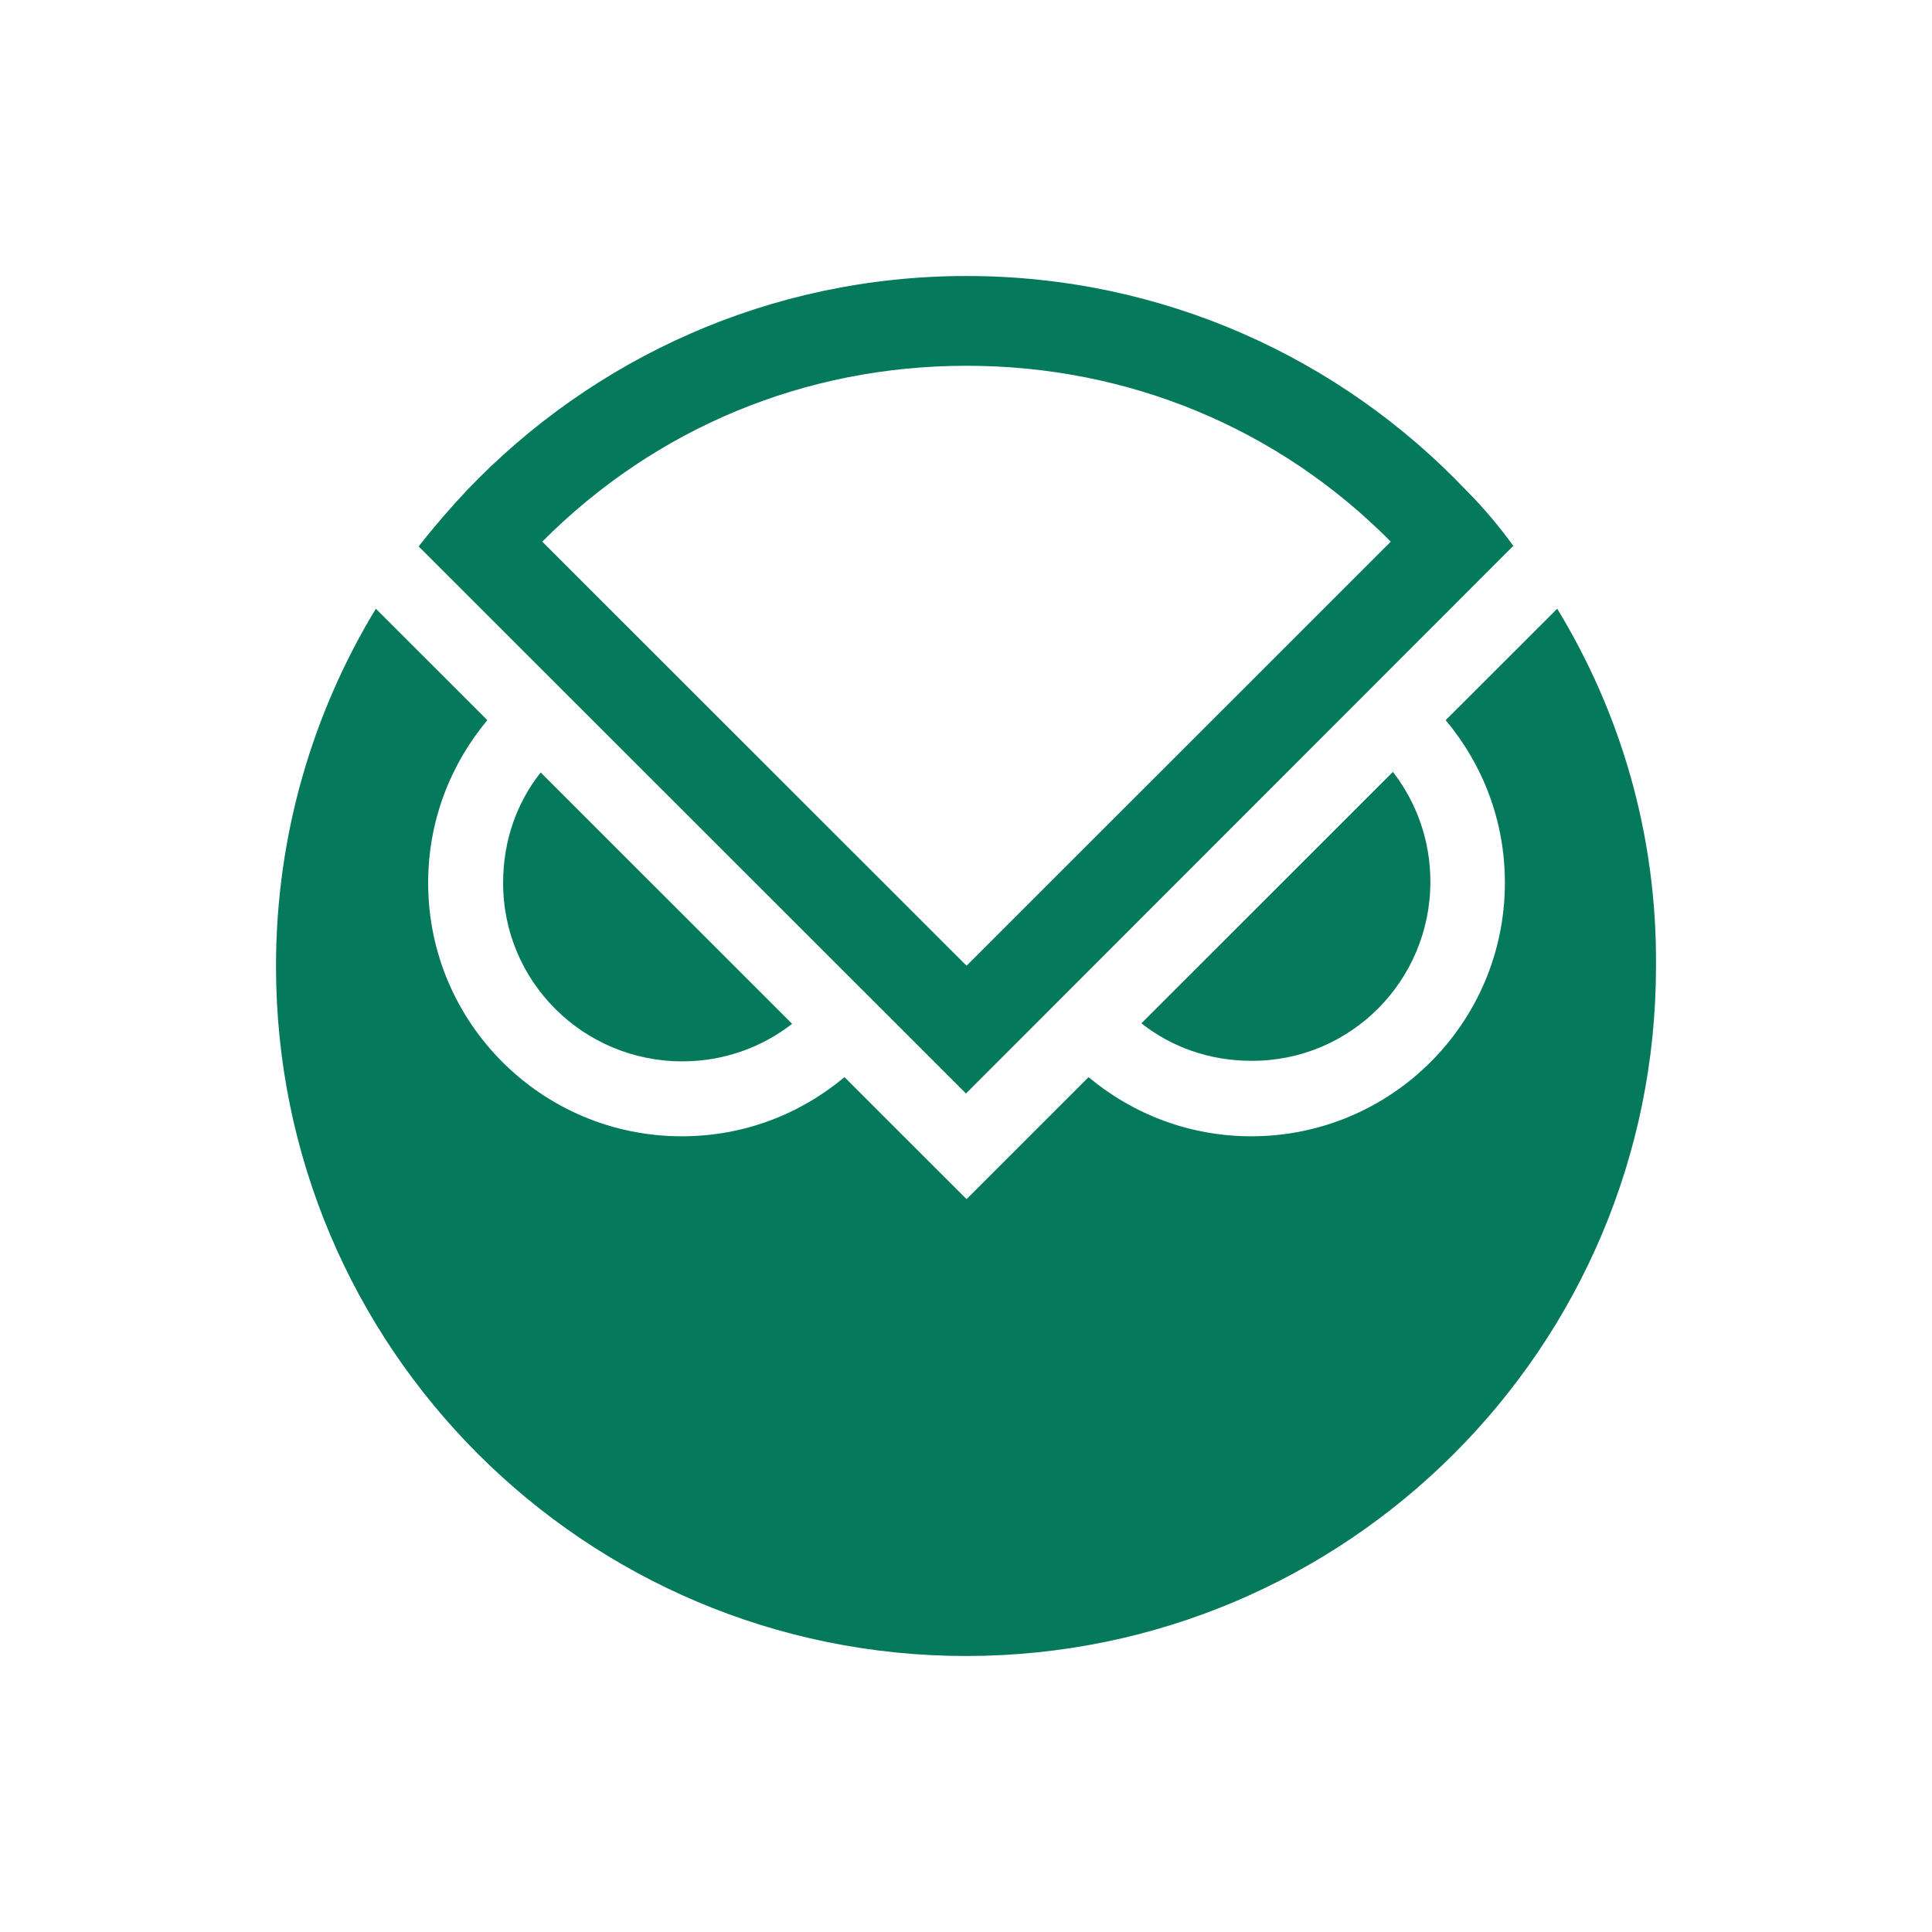 <svg width="28" height="28" viewBox="0 0 28 28" fill="none" xmlns="http://www.w3.org/2000/svg">
<path d="M9.888 15.382C10.485 15.382 11.036 15.183 11.48 14.838L7.836 11.195C7.491 11.631 7.292 12.182 7.292 12.787C7.284 14.218 8.448 15.382 9.888 15.382Z" fill="#04795B"/>
<path d="M20.73 12.779C20.73 12.182 20.531 11.631 20.187 11.187L16.542 14.831C16.978 15.175 17.53 15.374 18.135 15.374C19.567 15.382 20.73 14.218 20.73 12.779Z" fill="#04795B"/>
<path d="M22.568 8.822L20.952 10.437C21.488 11.08 21.81 11.891 21.81 12.794C21.81 14.823 20.164 16.468 18.134 16.468C17.239 16.468 16.419 16.147 15.776 15.611L14.008 17.379L12.239 15.611C11.596 16.147 10.784 16.468 9.88 16.468C7.851 16.468 6.205 14.823 6.205 12.794C6.205 11.899 6.527 11.08 7.063 10.437L6.236 9.61L5.447 8.822C4.528 10.338 4 12.106 4 14.004C4 19.53 8.479 24 14 24C19.52 24 24 19.522 24 14.004C24.015 12.098 23.487 10.33 22.568 8.822Z" fill="#04795B"/>
<path d="M21.243 7.1C19.429 5.194 16.856 4 14.008 4C11.159 4 8.594 5.194 6.772 7.1C6.527 7.36 6.289 7.636 6.067 7.919L14 15.848L21.932 7.911C21.733 7.636 21.496 7.352 21.243 7.1ZM14.008 5.301C16.351 5.301 18.525 6.204 20.156 7.85L14.008 13.996L7.859 7.85C9.498 6.204 11.665 5.301 14.008 5.301Z" fill="#04795B"/>
</svg>
